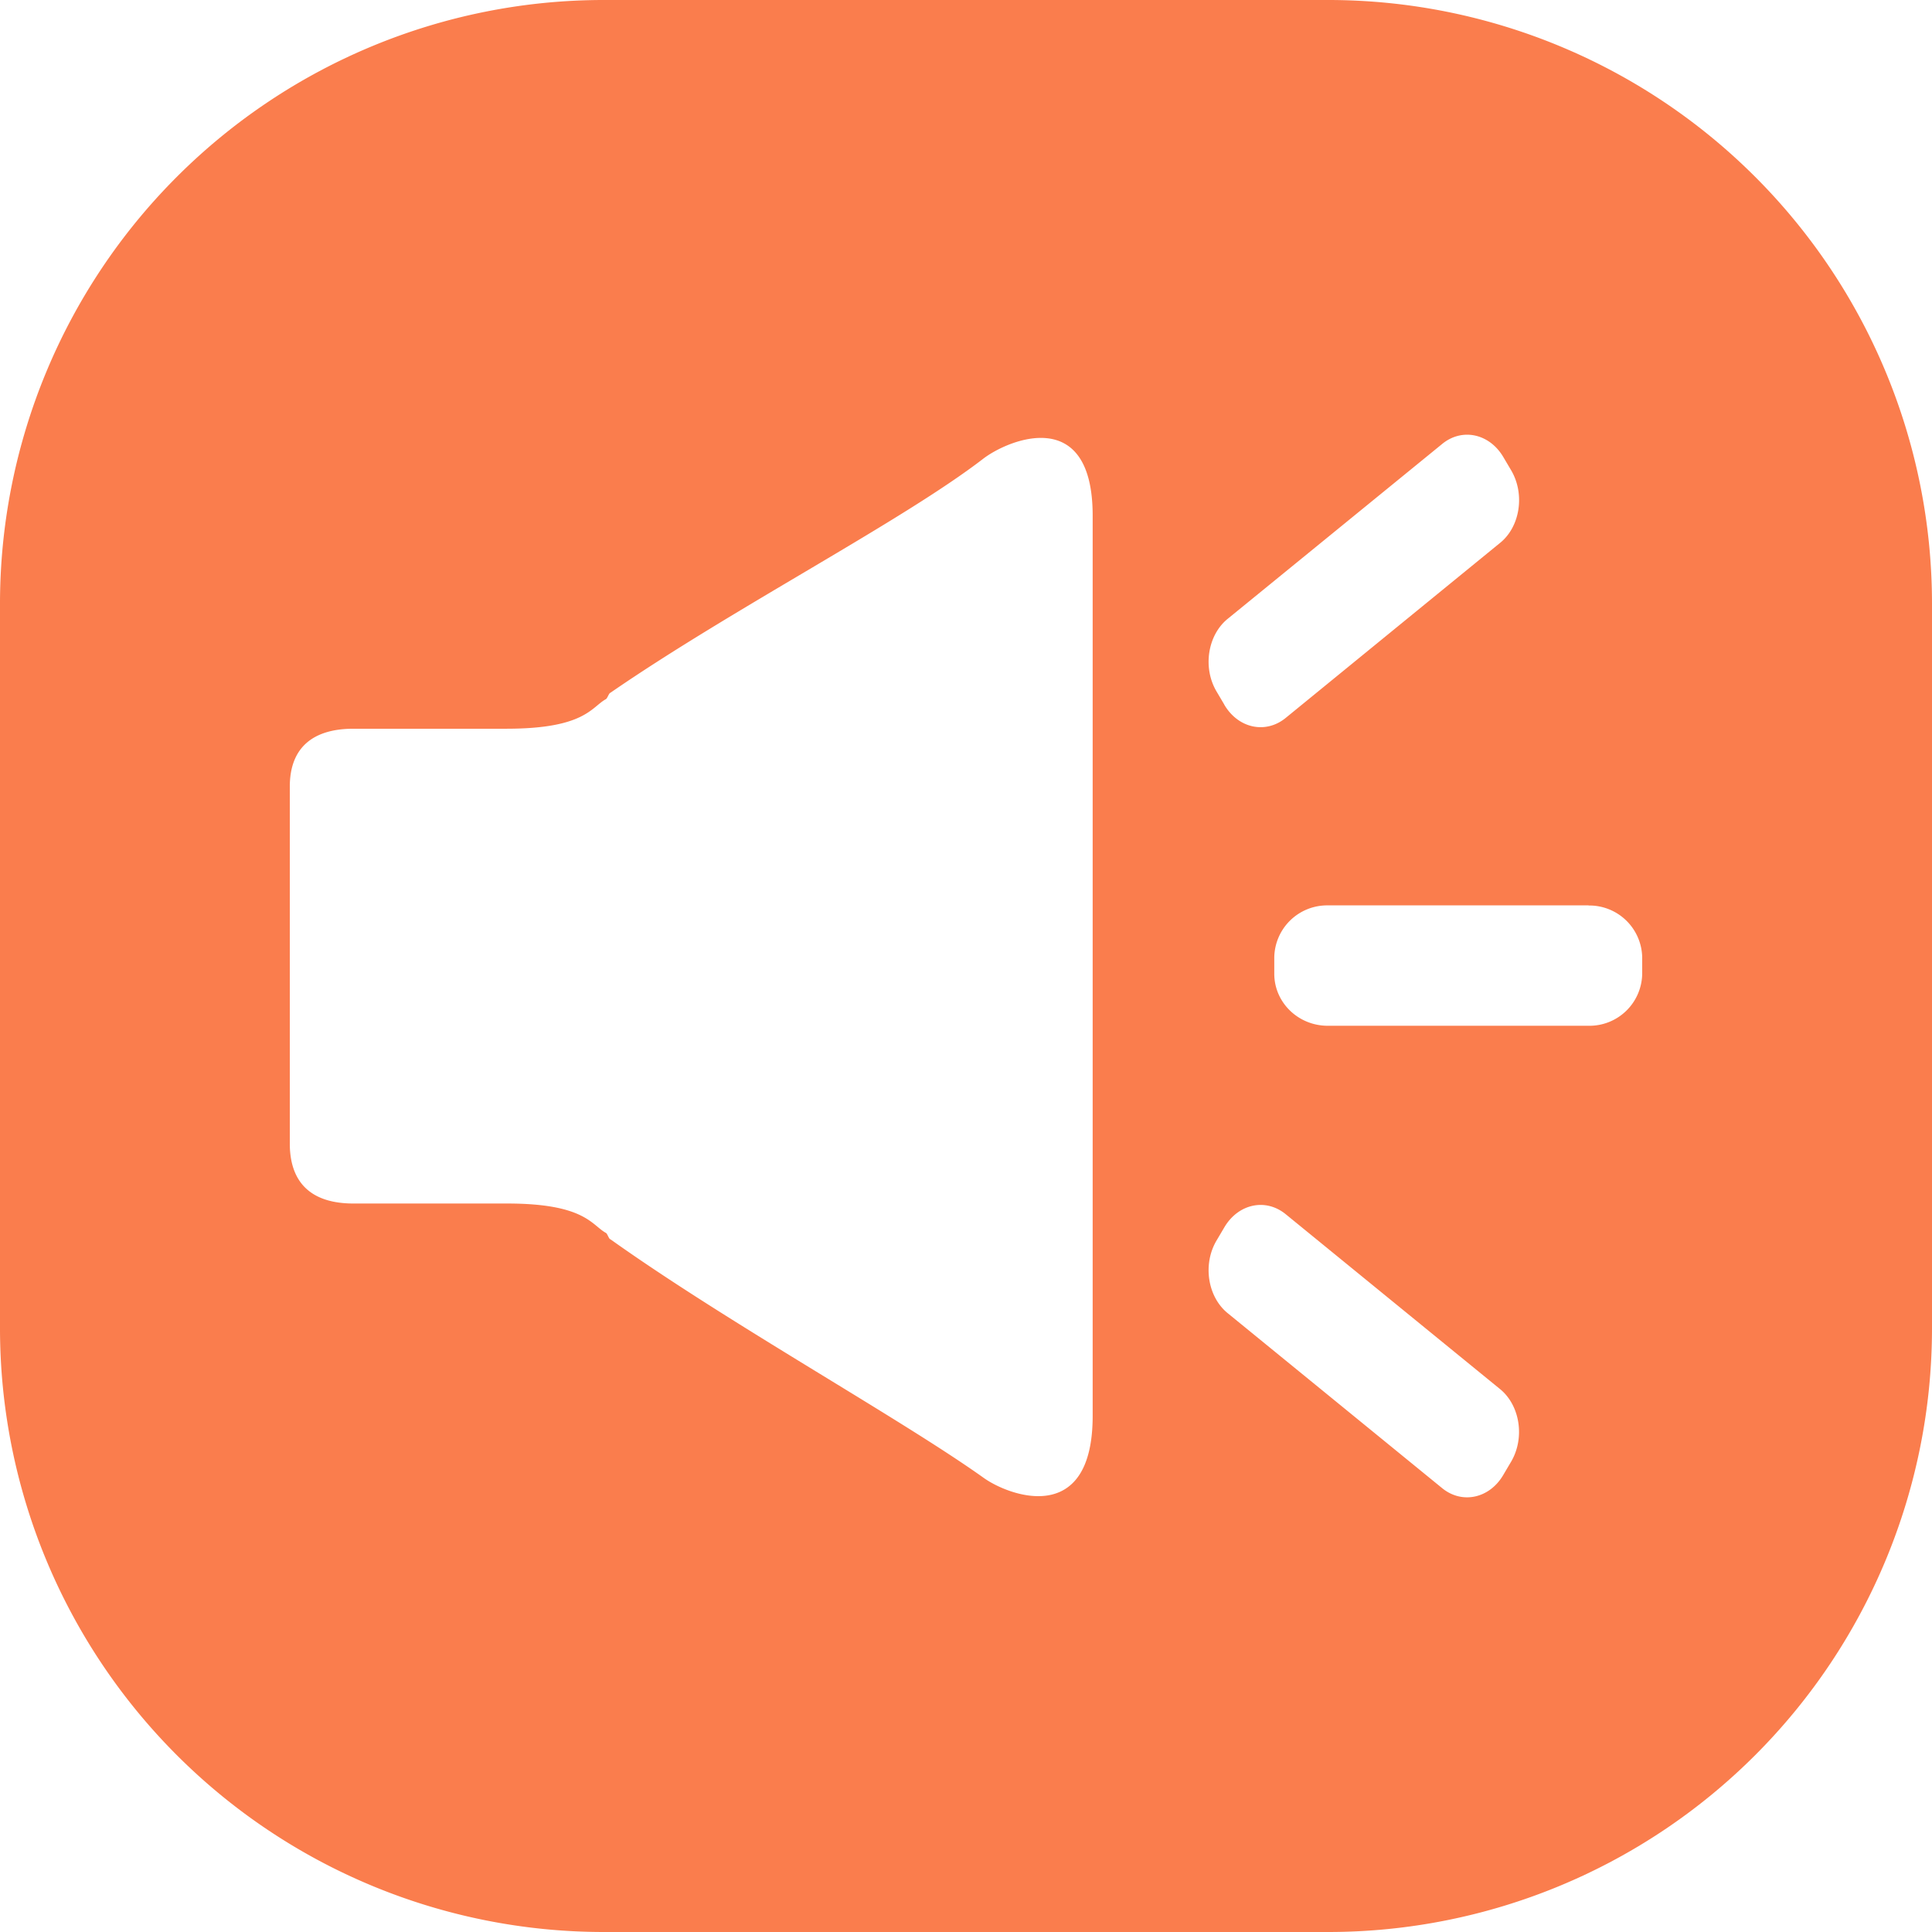 <?xml version="1.0" standalone="no"?><!DOCTYPE svg PUBLIC "-//W3C//DTD SVG 1.1//EN" "http://www.w3.org/Graphics/SVG/1.1/DTD/svg11.dtd"><svg t="1588019157476" class="icon" viewBox="0 0 1024 1024" version="1.1" xmlns="http://www.w3.org/2000/svg" p-id="7143" width="88" height="88" xmlns:xlink="http://www.w3.org/1999/xlink"><defs><style type="text/css"></style></defs><path d="M0 319.808A320 320 0 0 1 319.808 0h384.384A320 320 0 0 1 1024 319.808v384.384A320 320 0 0 1 704.192 1024H319.808A320 320 0 0 1 0 704.192V319.808z m841.984 160.064h-138.24a28.032 28.032 0 0 0-28.352 27.584v8.64c0 15.232 12.672 27.584 28.352 27.584h138.24a27.968 27.968 0 0 0 28.416-27.584v-8.64a28.032 28.032 0 0 0-28.416-27.52z m-320.768-236.8c-43.008 33.152-132.992 79.488-197.76 124.16h-0.064c-0.768 0.448-1.472 2.88-2.24 3.328-7.68 4.16-11.072 15.68-52.672 15.68H187.328c-20.8 0-33.728 9.408-33.728 30.72V606.08c0 21.248 11.84 31.808 33.728 31.808H268.8c41.408 0 44.8 11.52 52.416 15.616 0.704 0.448 1.408 2.88 2.176 3.328h0.128c62.72 44.672 153.28 94.72 197.76 126.4 13.312 9.6 57.856 26.368 57.856-32.768V273.28c0-59.072-44.864-40.192-57.92-30.208z m127.68 130.432c7.36 12.544 21.888 15.68 32.512 7.04l113.664-92.8c10.624-8.576 13.248-25.792 5.952-38.336l-4.16-7.04c-7.36-12.608-21.952-15.744-32.512-7.04l-113.664 92.672c-10.624 8.64-13.312 25.856-5.952 38.4l4.16 7.04z m32.512 270.016c-10.624-8.64-25.152-5.504-32.512 7.04l-4.16 7.04c-7.36 12.544-4.672 29.76 5.952 38.4l113.664 92.736c10.56 8.64 25.152 5.504 32.448-7.04l4.16-7.04c7.36-12.608 4.672-29.76-5.888-38.4l-113.664-92.736z" fill="#FA7D4D" p-id="7144"></path></svg>